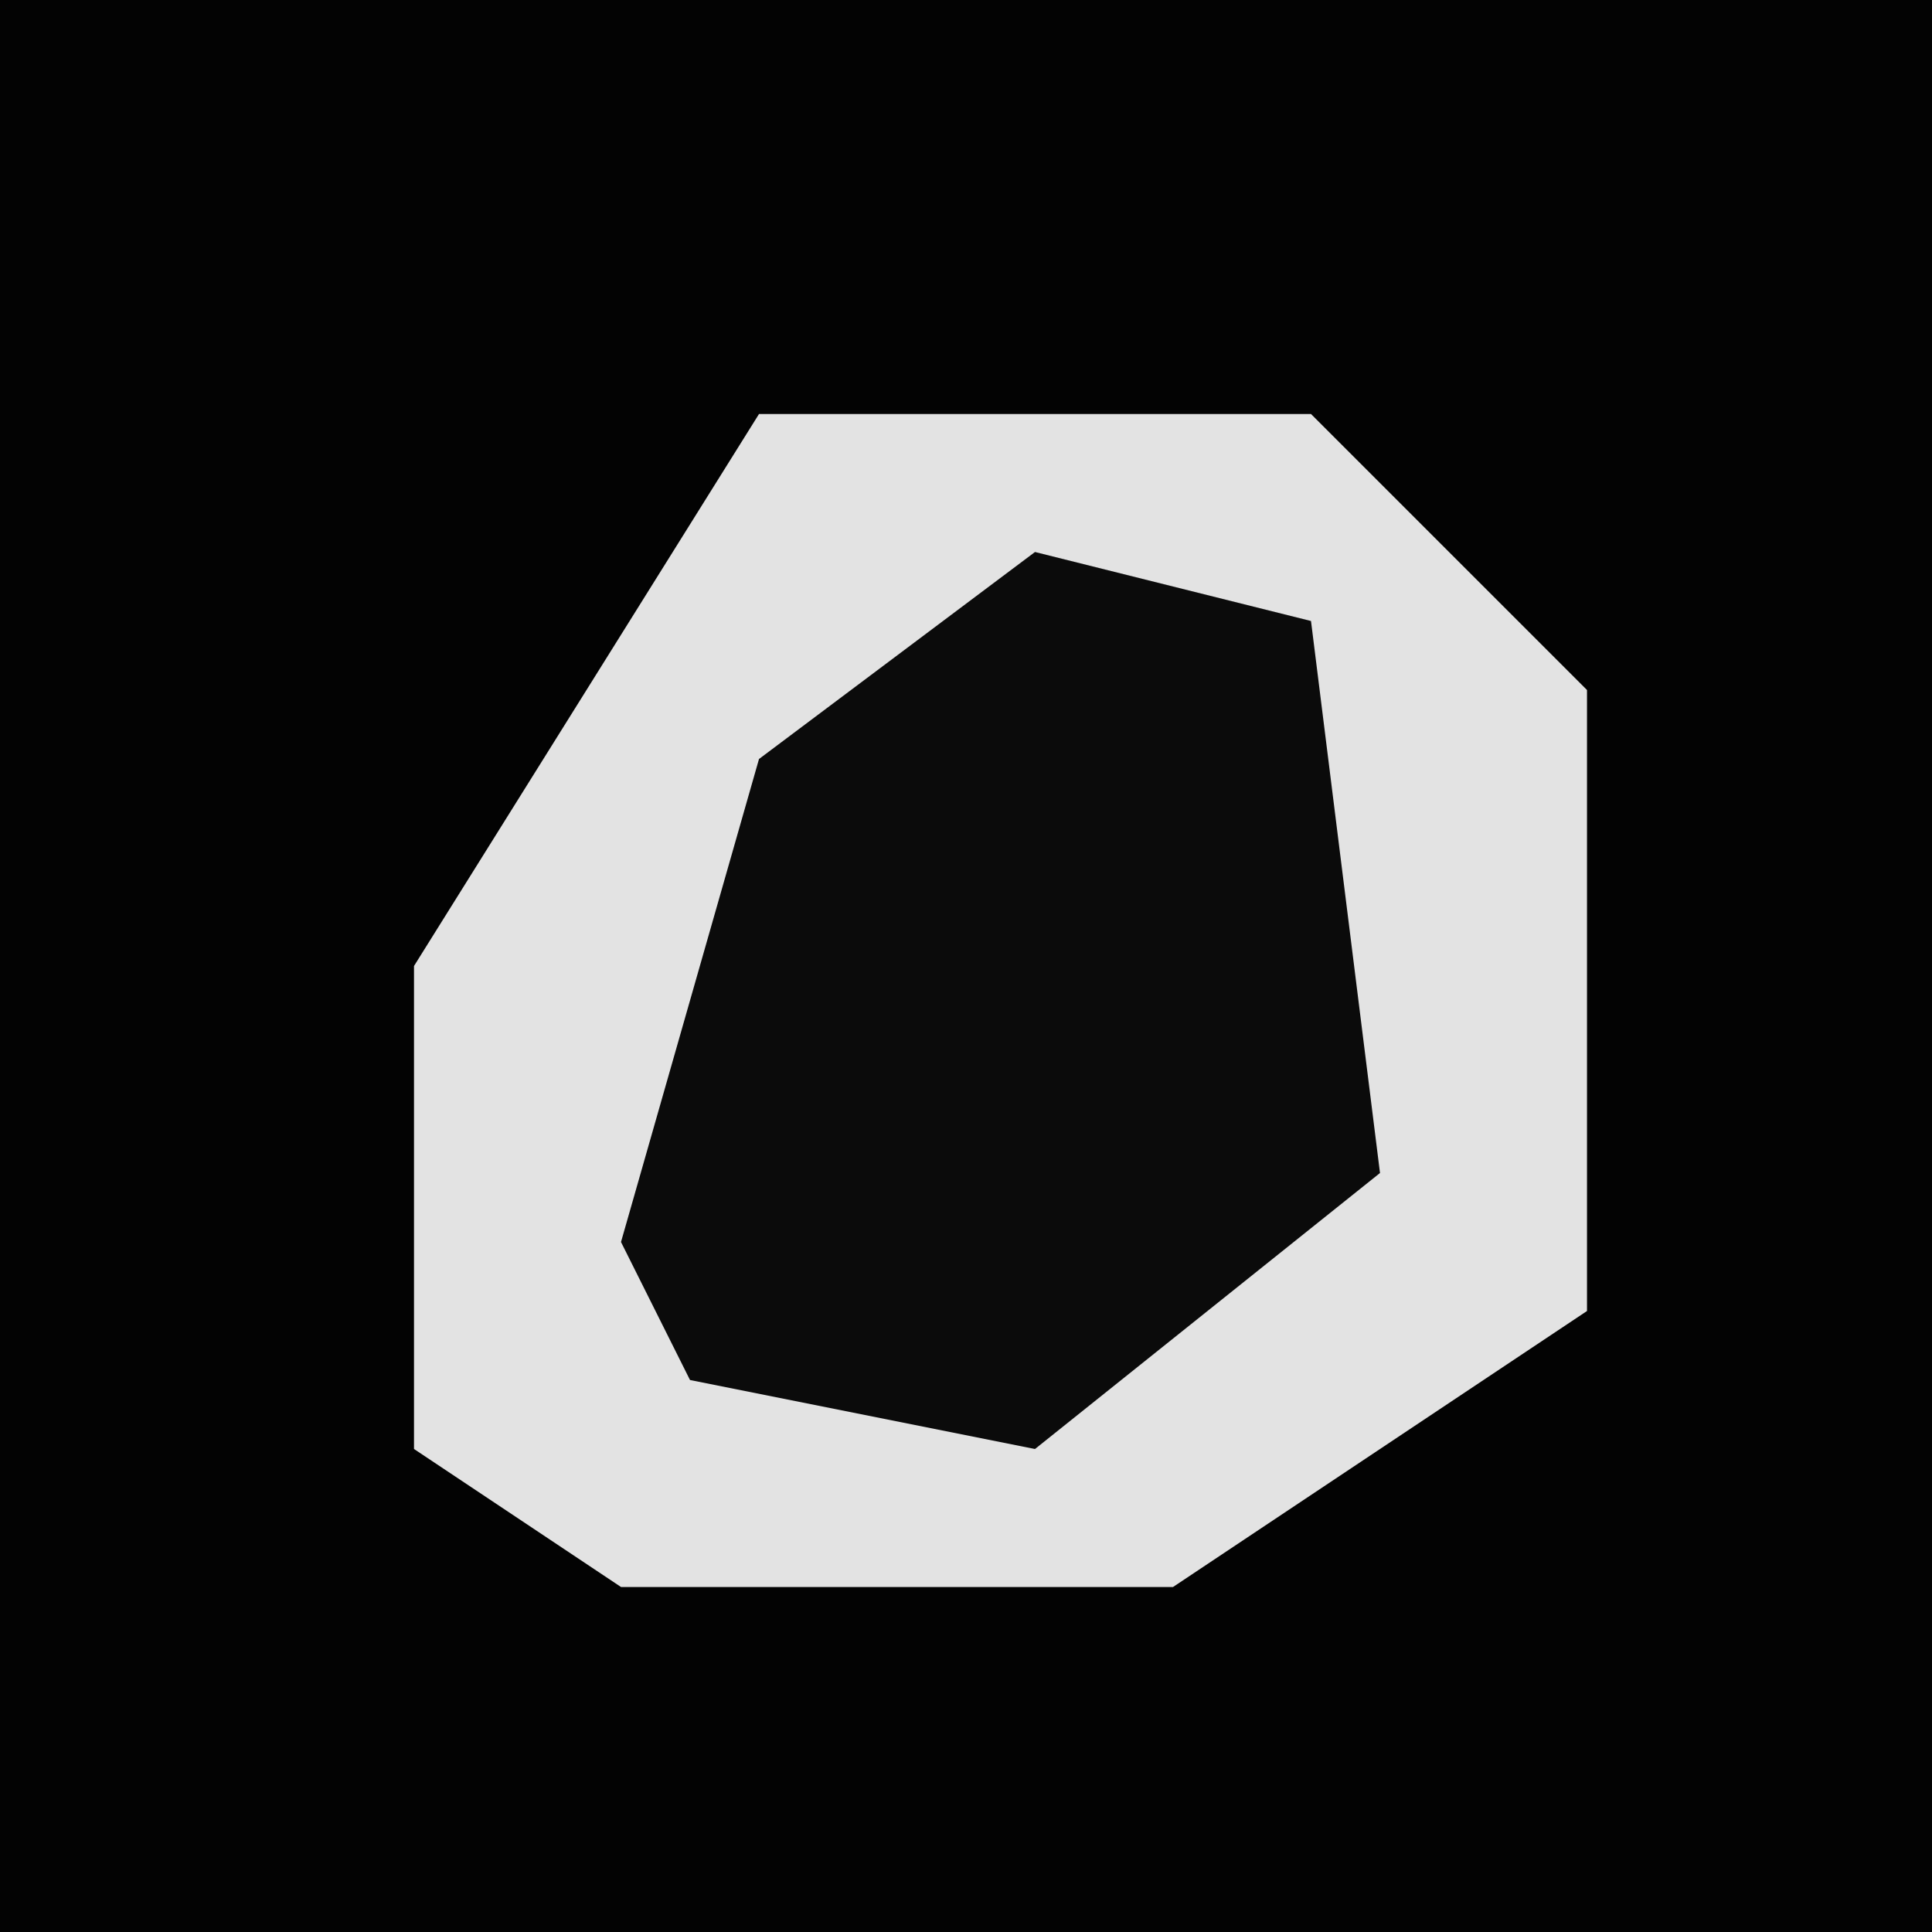 <?xml version="1.0" encoding="UTF-8"?>
<svg version="1.1" xmlns="http://www.w3.org/2000/svg" width="28" height="28">
<path d="M0,0 L28,0 L28,28 L0,28 Z " fill="#030303" transform="translate(0,0)"/>
<path d="M0,0 L8,0 L12,4 L12,13 L6,17 L-2,17 L-5,15 L-5,8 Z " fill="#E3E3E3" transform="translate(11,6)"/>
<path d="M0,0 L4,1 L5,9 L0,13 L-5,12 L-6,10 L-4,3 Z " fill="#0B0B0B" transform="translate(15,8)"/>
</svg>
